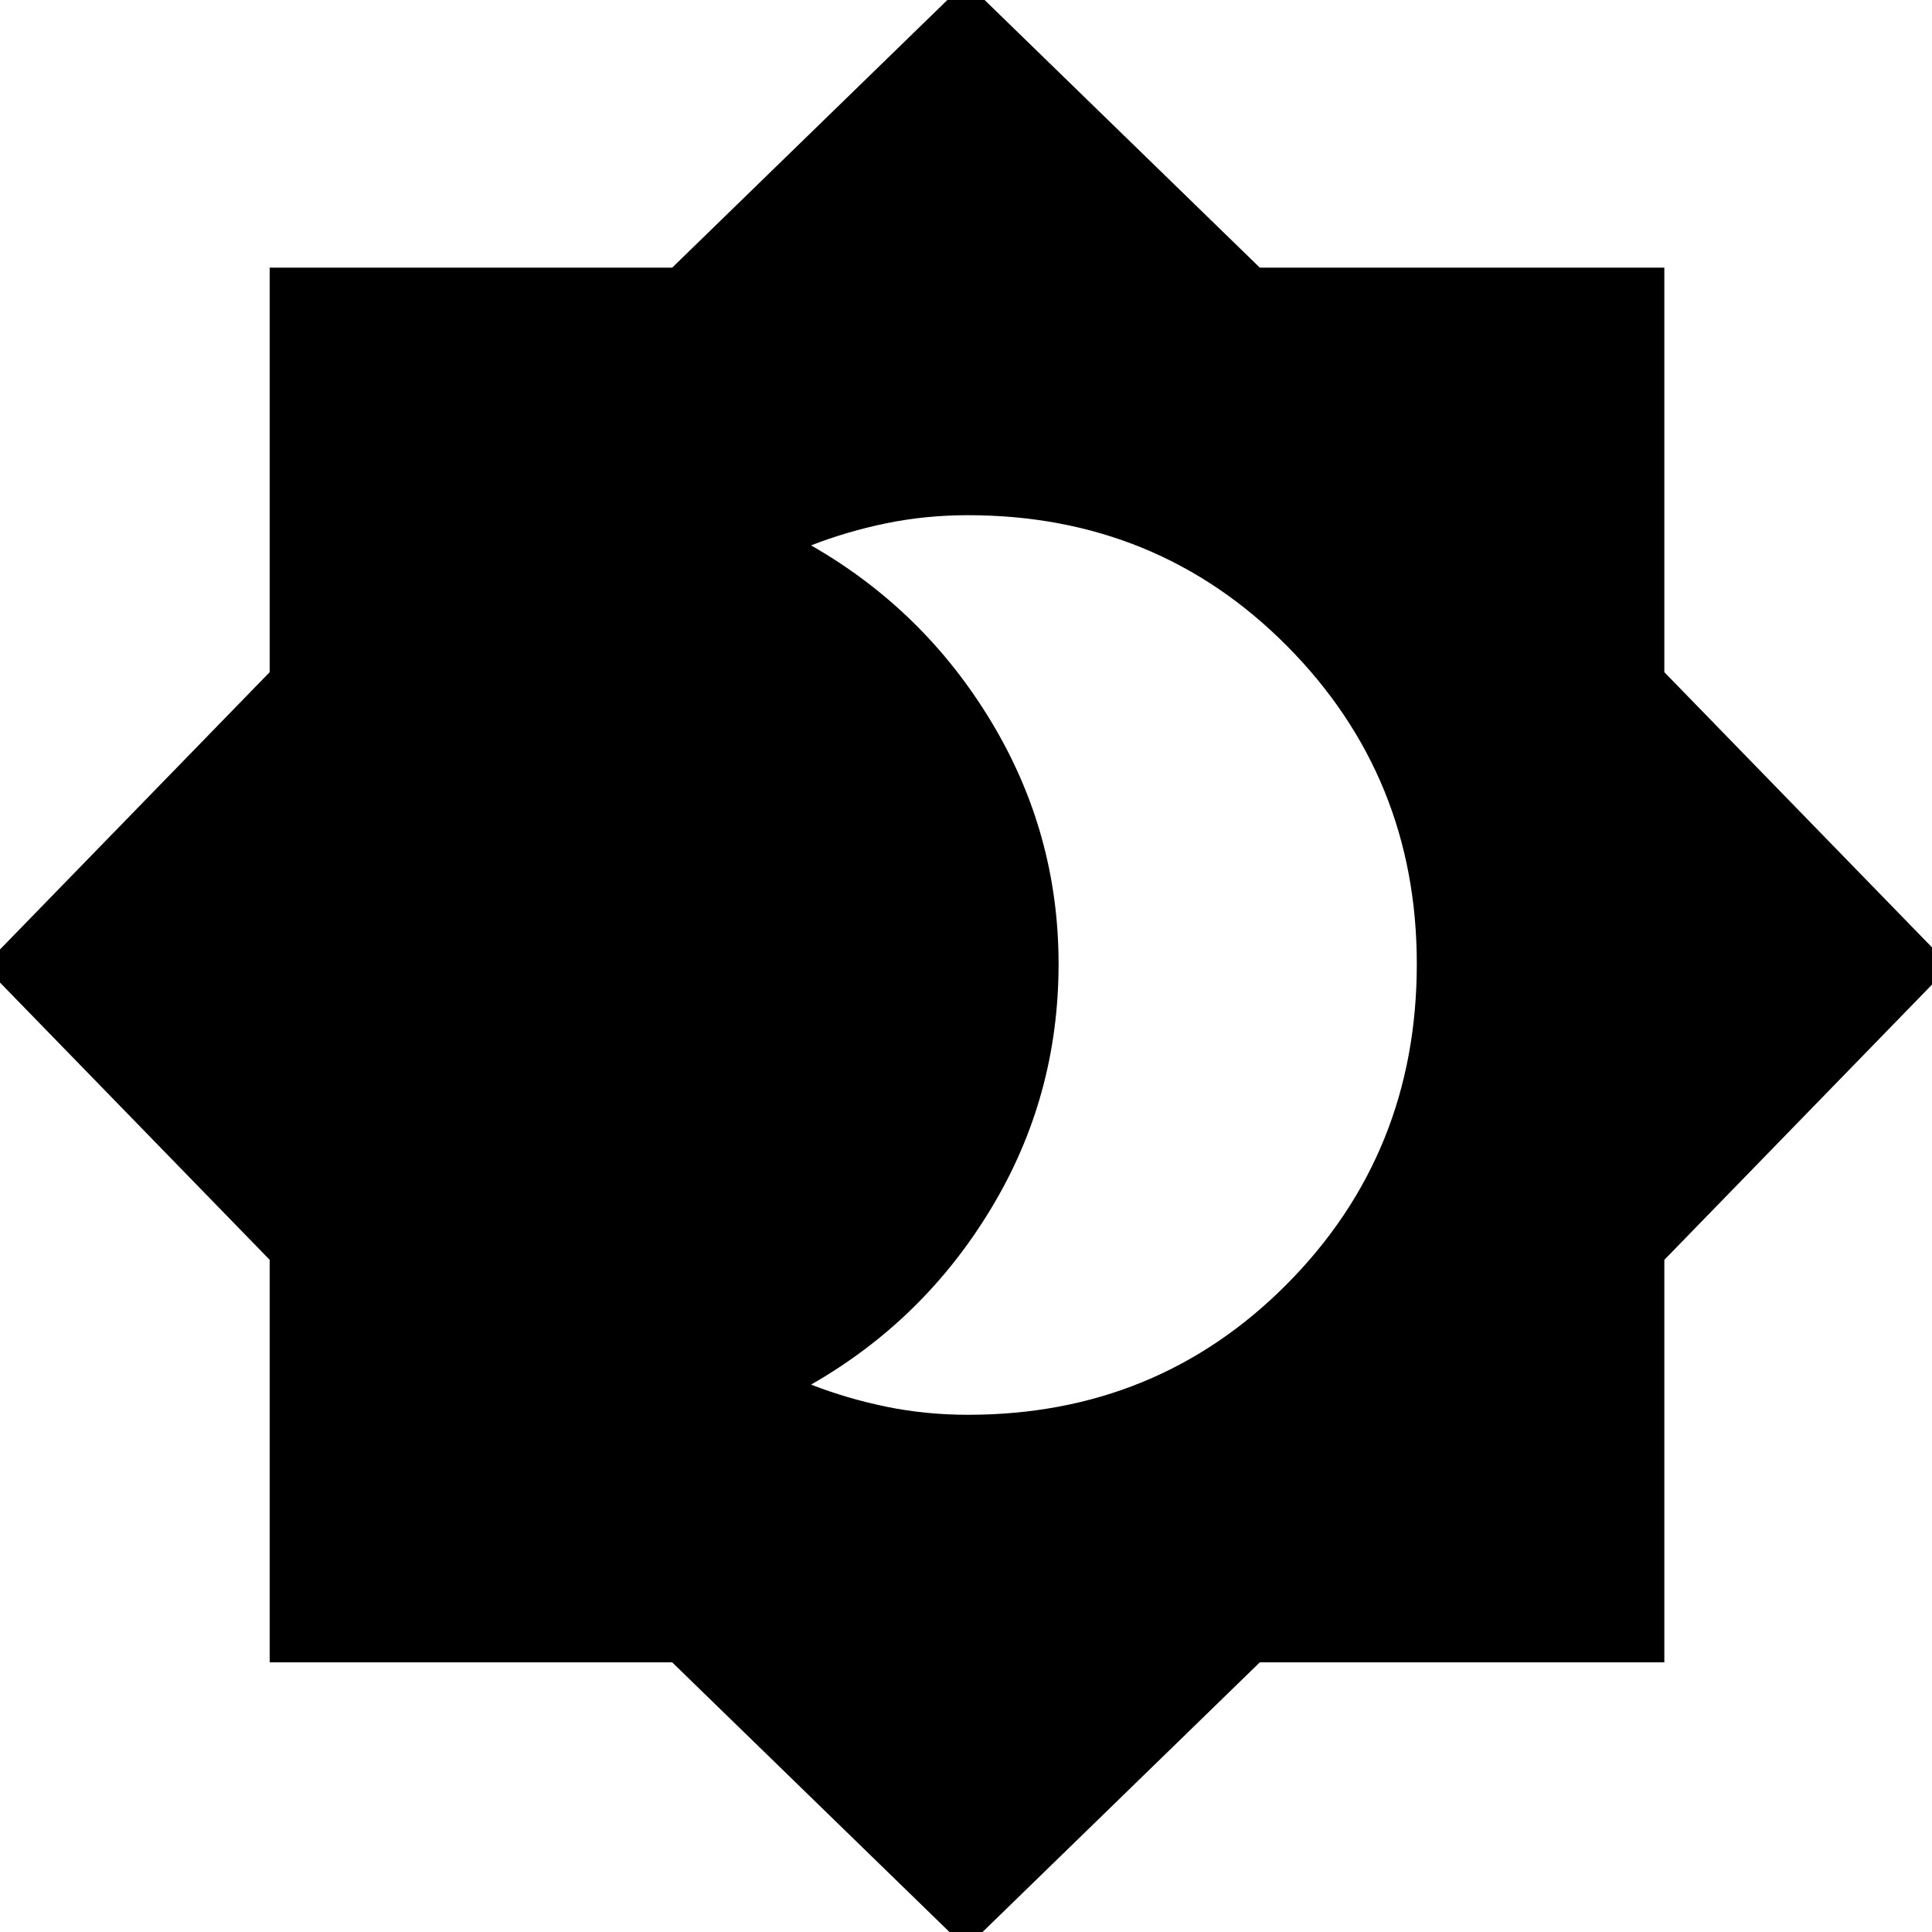 <svg xmlns="http://www.w3.org/2000/svg" height="24" width="24"><path d="M12 24.2 8.35 20.65H3.35V15.65L-0.2 12L3.35 8.35V3.325H8.35L12 -0.225L15.65 3.325H20.675V8.35L24.225 12L20.675 15.65V20.65H15.65ZM12.025 17.575Q14.375 17.575 15.988 15.95Q17.6 14.325 17.6 11.975Q17.6 9.65 15.988 8.025Q14.375 6.4 12.025 6.4Q11.5 6.4 11.012 6.5Q10.525 6.6 10.075 6.775Q11.475 7.575 12.312 8.962Q13.15 10.35 13.15 11.975Q13.15 13.625 12.312 15.012Q11.475 16.4 10.075 17.2Q10.525 17.375 11.012 17.475Q11.5 17.575 12.025 17.575Z"/></svg>